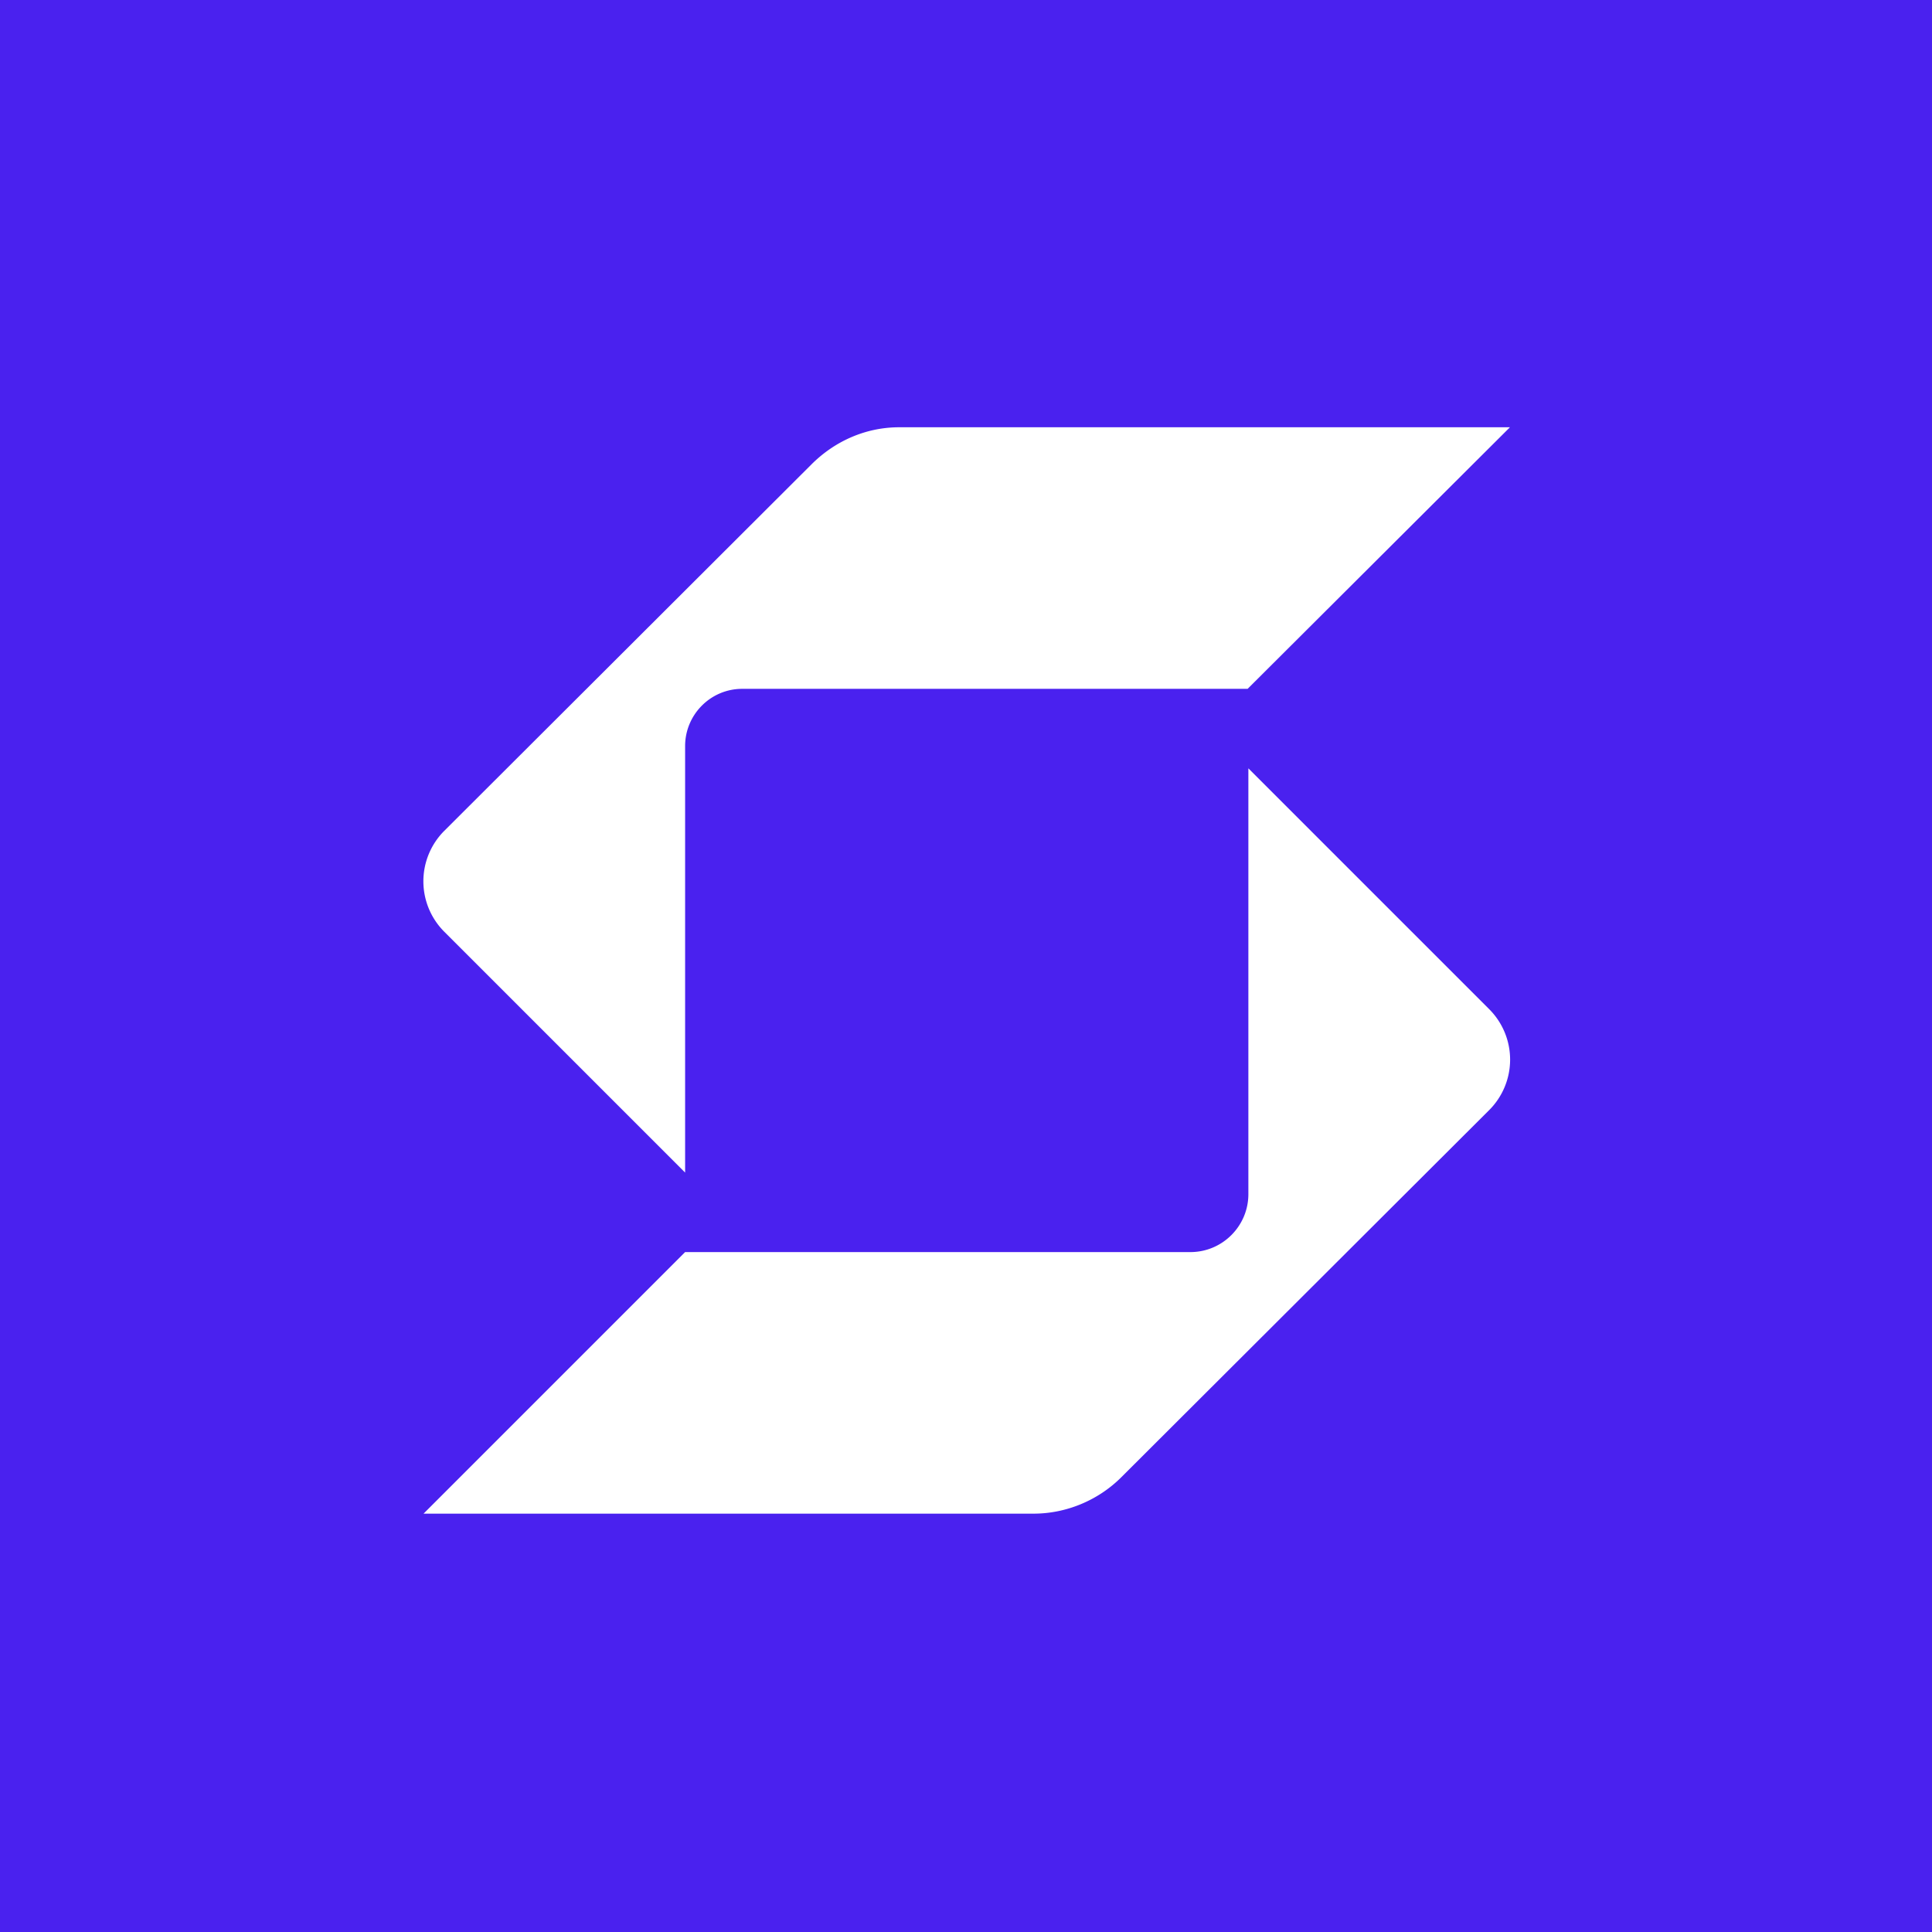 <svg xmlns="http://www.w3.org/2000/svg" fill="none" viewBox="0 0 260 260"><path fill="#4A21EF" d="M0 0h260v260H0z"/><path fill="#fff" d="M121 57.5c-4.4 0-8.6 1.8-11.8 5l-49.4 49.3a9.6 9.6 0 0 0 0 13.6l32.4 32.4v-57.4c0-4.2 3.4-7.7 7.7-7.7h68l35.3-35.2H121ZM92.2 168.5h68c4.3 0 7.8-3.5 7.8-7.8v-57.3l32.4 32.4a9.6 9.6 0 0 1 0 13.6l-49.5 49.4c-3.1 3.1-7.4 4.9-11.8 4.9H57l35.2-35.2Z"/></svg>